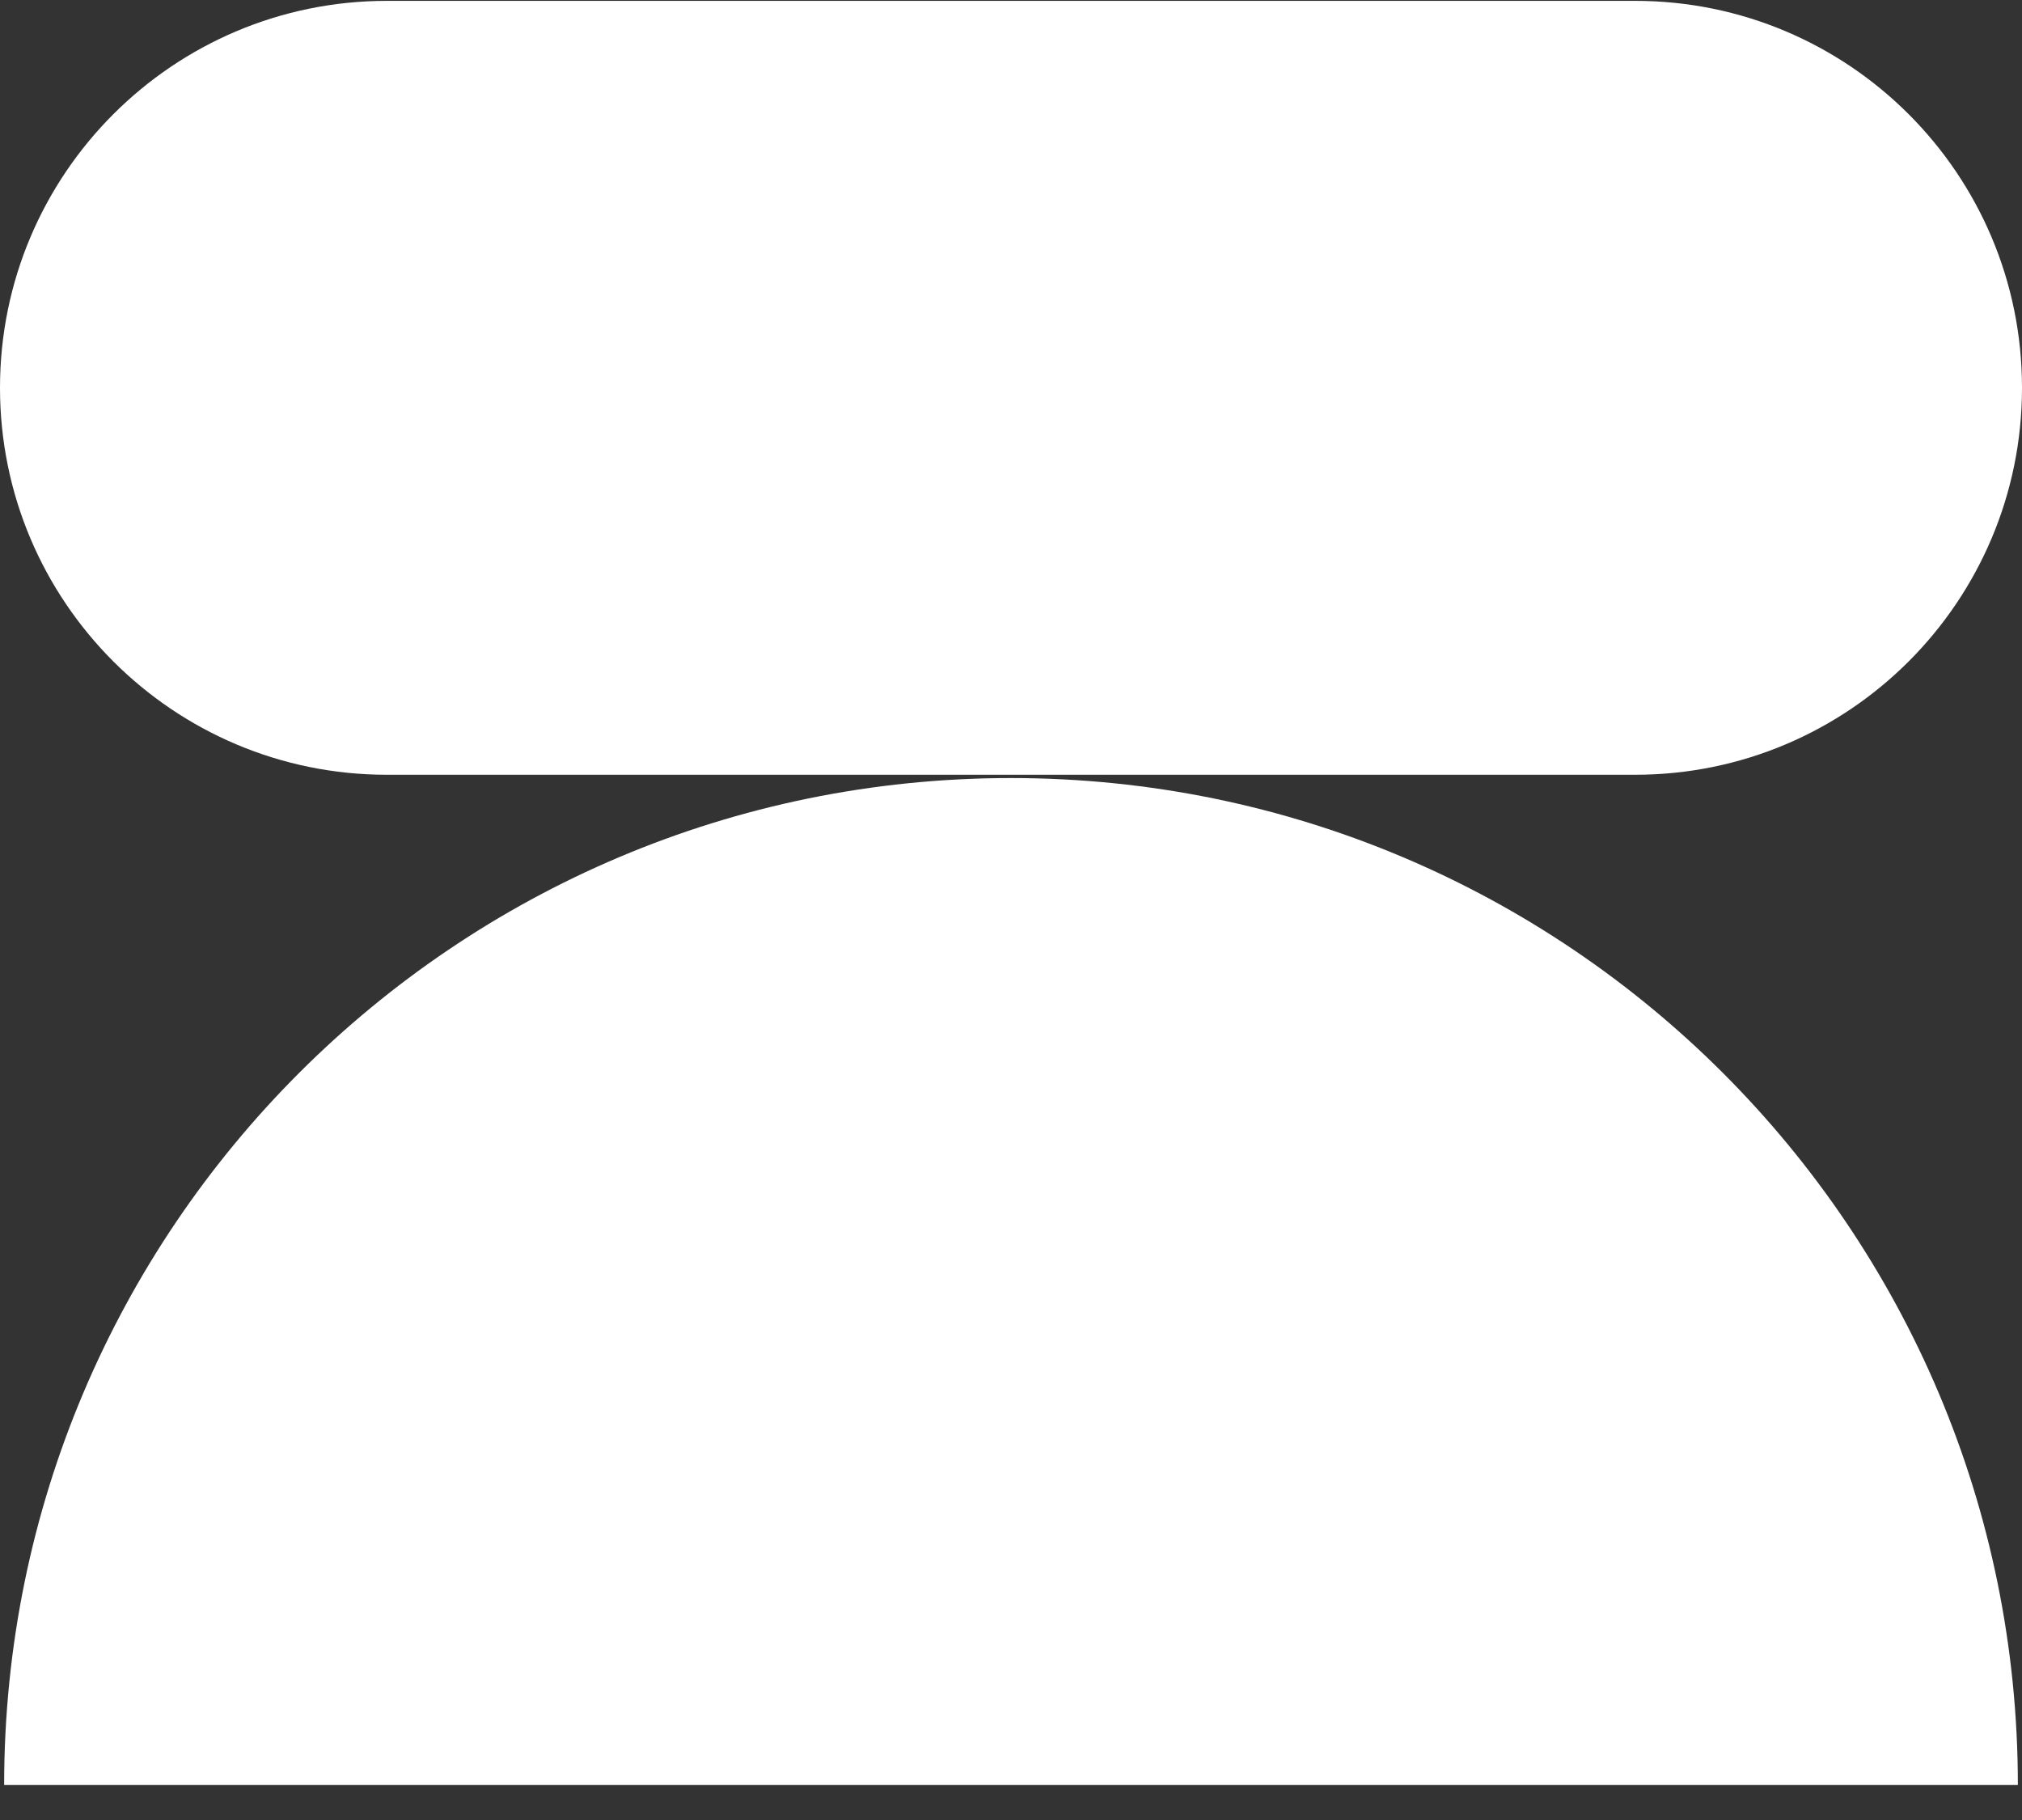 <svg width="40" height="36" viewBox="0 0 40 36" fill="none" xmlns="http://www.w3.org/2000/svg">
<rect x="0" y="0" width="40" height="36" fill="#333333" stroke="none"/>
<g id="Vector">
<path d="M0.082 35.308C0.082 24.308 9 15.39 20 15.39C31 15.39 39.918 24.307 39.918 35.308H0.082Z" fill="white"/>
<path d="M7.654 15.325L32.346 15.325C36.573 15.325 40 11.898 40 7.671C40 3.444 36.573 0.017 32.346 0.017L7.654 0.017C3.427 0.017 3.69567e-07 3.444 0 7.671C-3.69567e-07 11.898 3.427 15.325 7.654 15.325Z" fill="white"/>
</g>
</svg>
